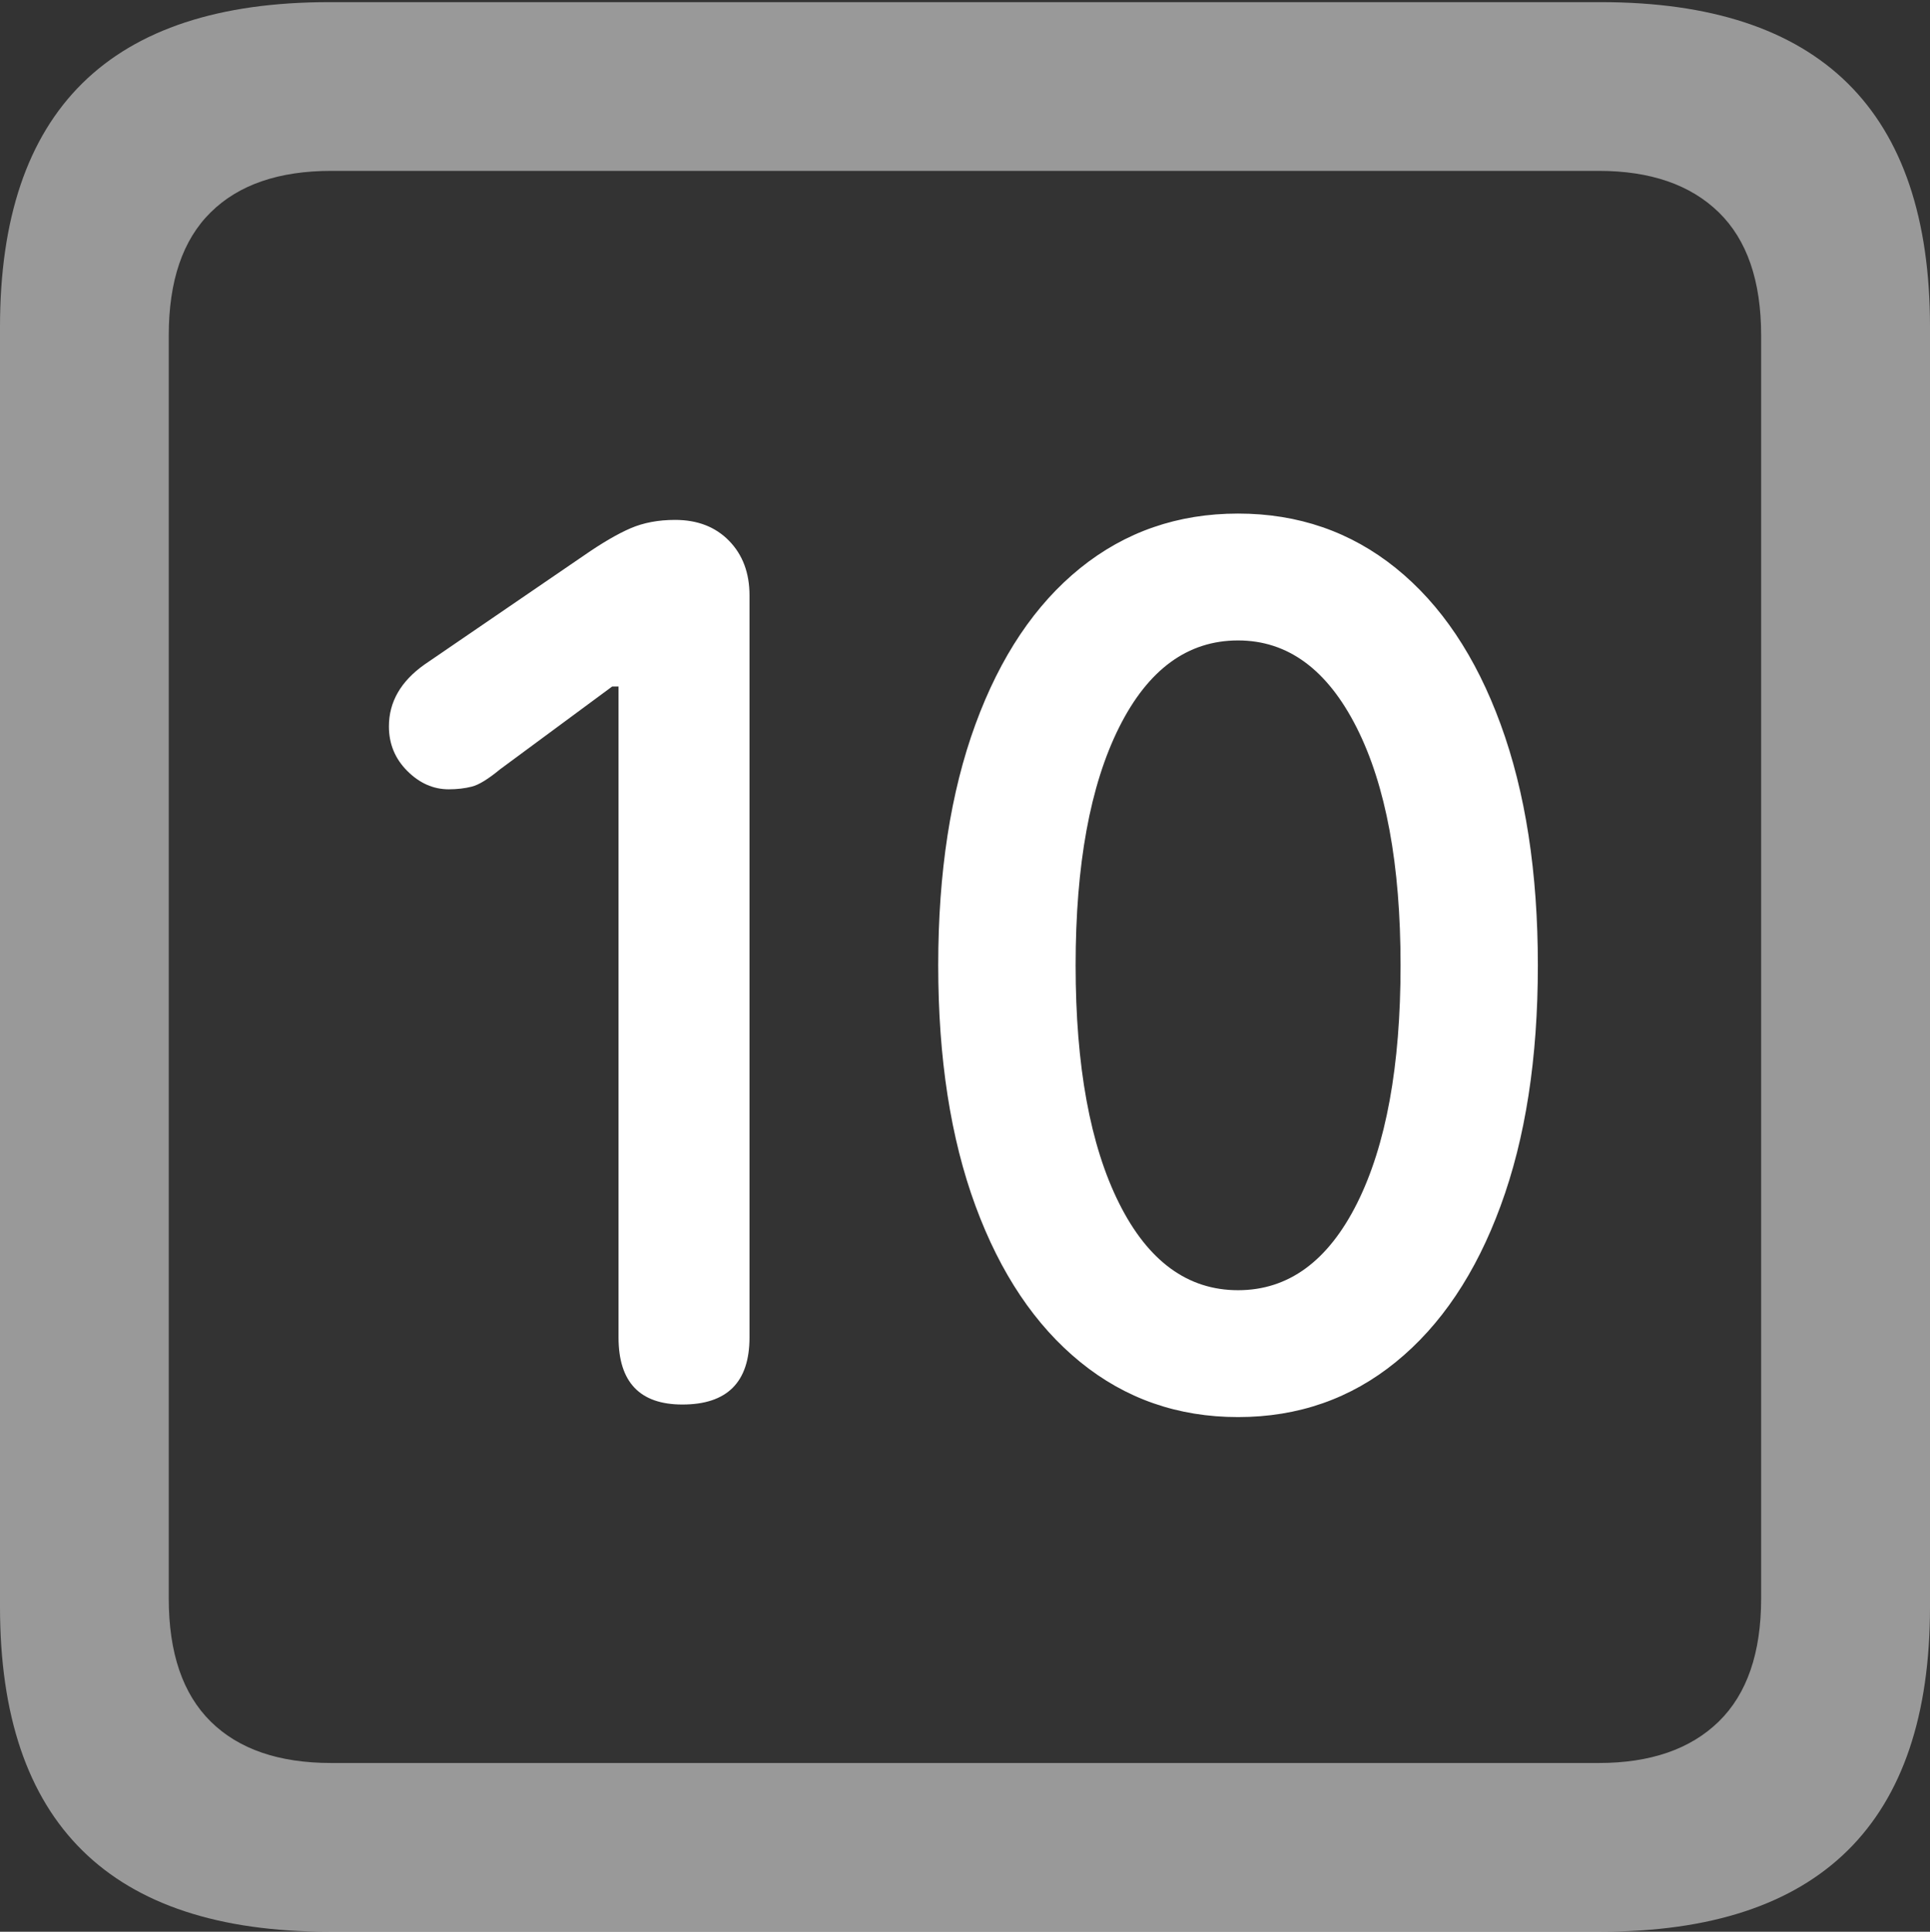 <?xml version="1.0" encoding="UTF-8"?>
<!--Generator: Apple Native CoreSVG 175.5-->
<!DOCTYPE svg
PUBLIC "-//W3C//DTD SVG 1.1//EN"
       "http://www.w3.org/Graphics/SVG/1.1/DTD/svg11.dtd">
<svg version="1.1" xmlns="http://www.w3.org/2000/svg" xmlns:xlink="http://www.w3.org/1999/xlink" width="17.979" height="17.998">
 <rect width="100%" height="100%" fill="#333333" stroke="none"/>
 <g>
  <rect height="17.998" opacity="0" width="17.979" x="0" y="0"/>
  <path d="M3.066 17.998L14.912 17.998Q16.445 17.998 17.212 17.241Q17.979 16.484 17.979 14.971L17.979 3.047Q17.979 1.533 17.212 0.776Q16.445 0.02 14.912 0.02L3.066 0.02Q1.533 0.02 0.767 0.776Q0 1.533 0 3.047L0 14.971Q0 16.484 0.767 17.241Q1.533 17.998 3.066 17.998ZM3.086 16.426Q2.354 16.426 1.963 16.04Q1.572 15.654 1.572 14.893L1.572 3.125Q1.572 2.363 1.963 1.978Q2.354 1.592 3.086 1.592L14.893 1.592Q15.615 1.592 16.011 1.978Q16.406 2.363 16.406 3.125L16.406 14.893Q16.406 15.654 16.011 16.04Q15.615 16.426 14.893 16.426Z" fill="rgba(255,255,255,0.5)"/>
  <path d="M6.357 13.086Q6.982 13.086 6.982 12.461L6.982 5.547Q6.982 5.234 6.792 5.039Q6.602 4.844 6.289 4.844Q6.055 4.844 5.874 4.922Q5.693 5 5.439 5.176L3.955 6.191Q3.623 6.426 3.623 6.768Q3.623 7.012 3.794 7.183Q3.965 7.354 4.18 7.354Q4.297 7.354 4.395 7.329Q4.492 7.305 4.658 7.168L5.703 6.396L5.762 6.396L5.762 12.461Q5.762 13.086 6.357 13.086ZM11.533 13.203Q12.373 13.203 13.003 12.69Q13.633 12.178 13.979 11.235Q14.326 10.293 14.326 8.994Q14.326 7.695 13.979 6.748Q13.633 5.801 13.003 5.293Q12.373 4.785 11.533 4.785Q10.693 4.785 10.063 5.293Q9.434 5.801 9.087 6.748Q8.74 7.695 8.74 8.994Q8.74 10.293 9.087 11.235Q9.434 12.178 10.063 12.69Q10.693 13.203 11.533 13.203ZM11.533 12.021Q10.83 12.021 10.425 11.211Q10.02 10.4 10.02 8.994Q10.02 7.588 10.425 6.777Q10.83 5.967 11.533 5.967Q12.227 5.967 12.637 6.777Q13.047 7.588 13.047 8.994Q13.047 10.4 12.642 11.211Q12.236 12.021 11.533 12.021Z" fill="#ffffff"/>
 </g>
</svg>
